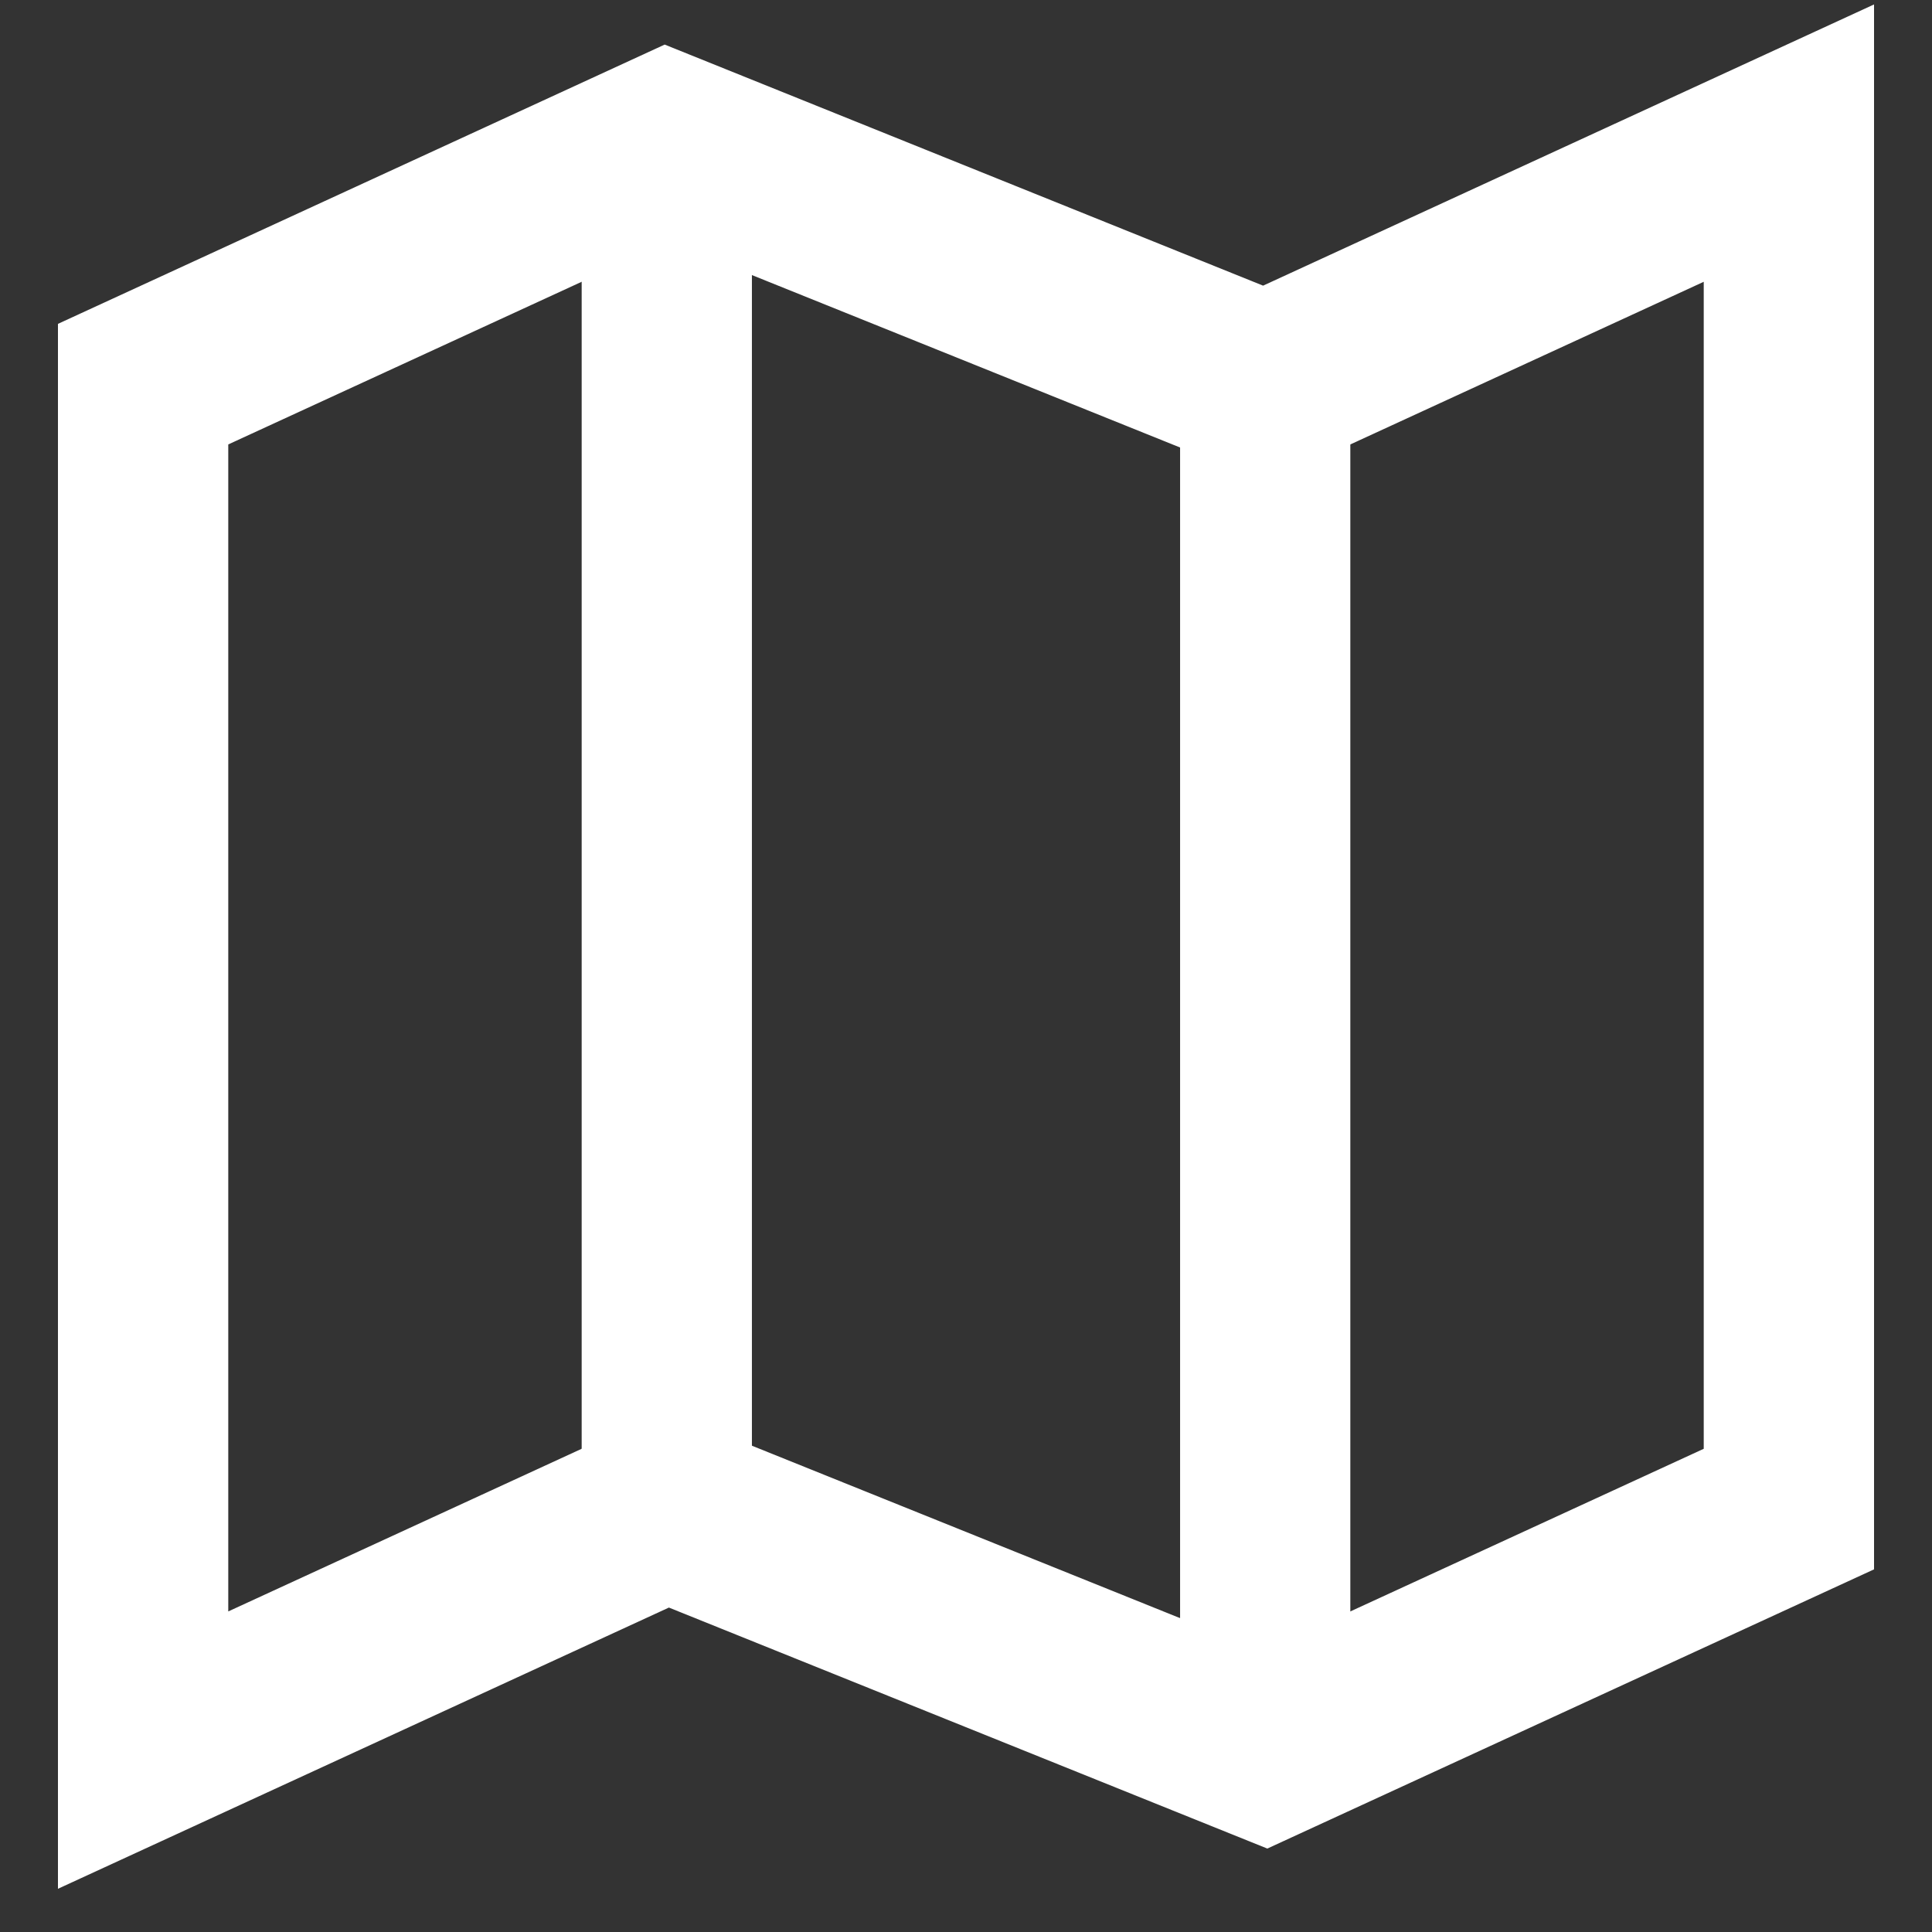 <svg xmlns="http://www.w3.org/2000/svg" width="27" height="27" viewBox="0 0 27 27">
  <rect x="0" y="0" width="27" height="27" fill="#333333" stroke="none"/>
  <g fill="#FFF" transform="translate(2 2)">
    <path d="M15.652,1.992 L24.19,-1.938 L24.19,19.932 L15.711,23.834 L7.348,20.466 L-1.19,24.396 L-1.19,2.526 L7.289,-1.377 L15.652,1.992 Z M21.81,1.938 L15.711,4.745 L7.348,1.377 L1.19,4.211 L1.19,20.52 L7.289,17.713 L15.652,21.081 L21.81,18.247 L21.81,1.938 Z"/>
    <polygon points="16.871 22.458 14.492 22.458 14.492 3.369 16.871 3.369"/>
    <polygon points="8.508 19.089 6.129 19.089 6.129 0 8.508 0"/>
  </g>
</svg>

